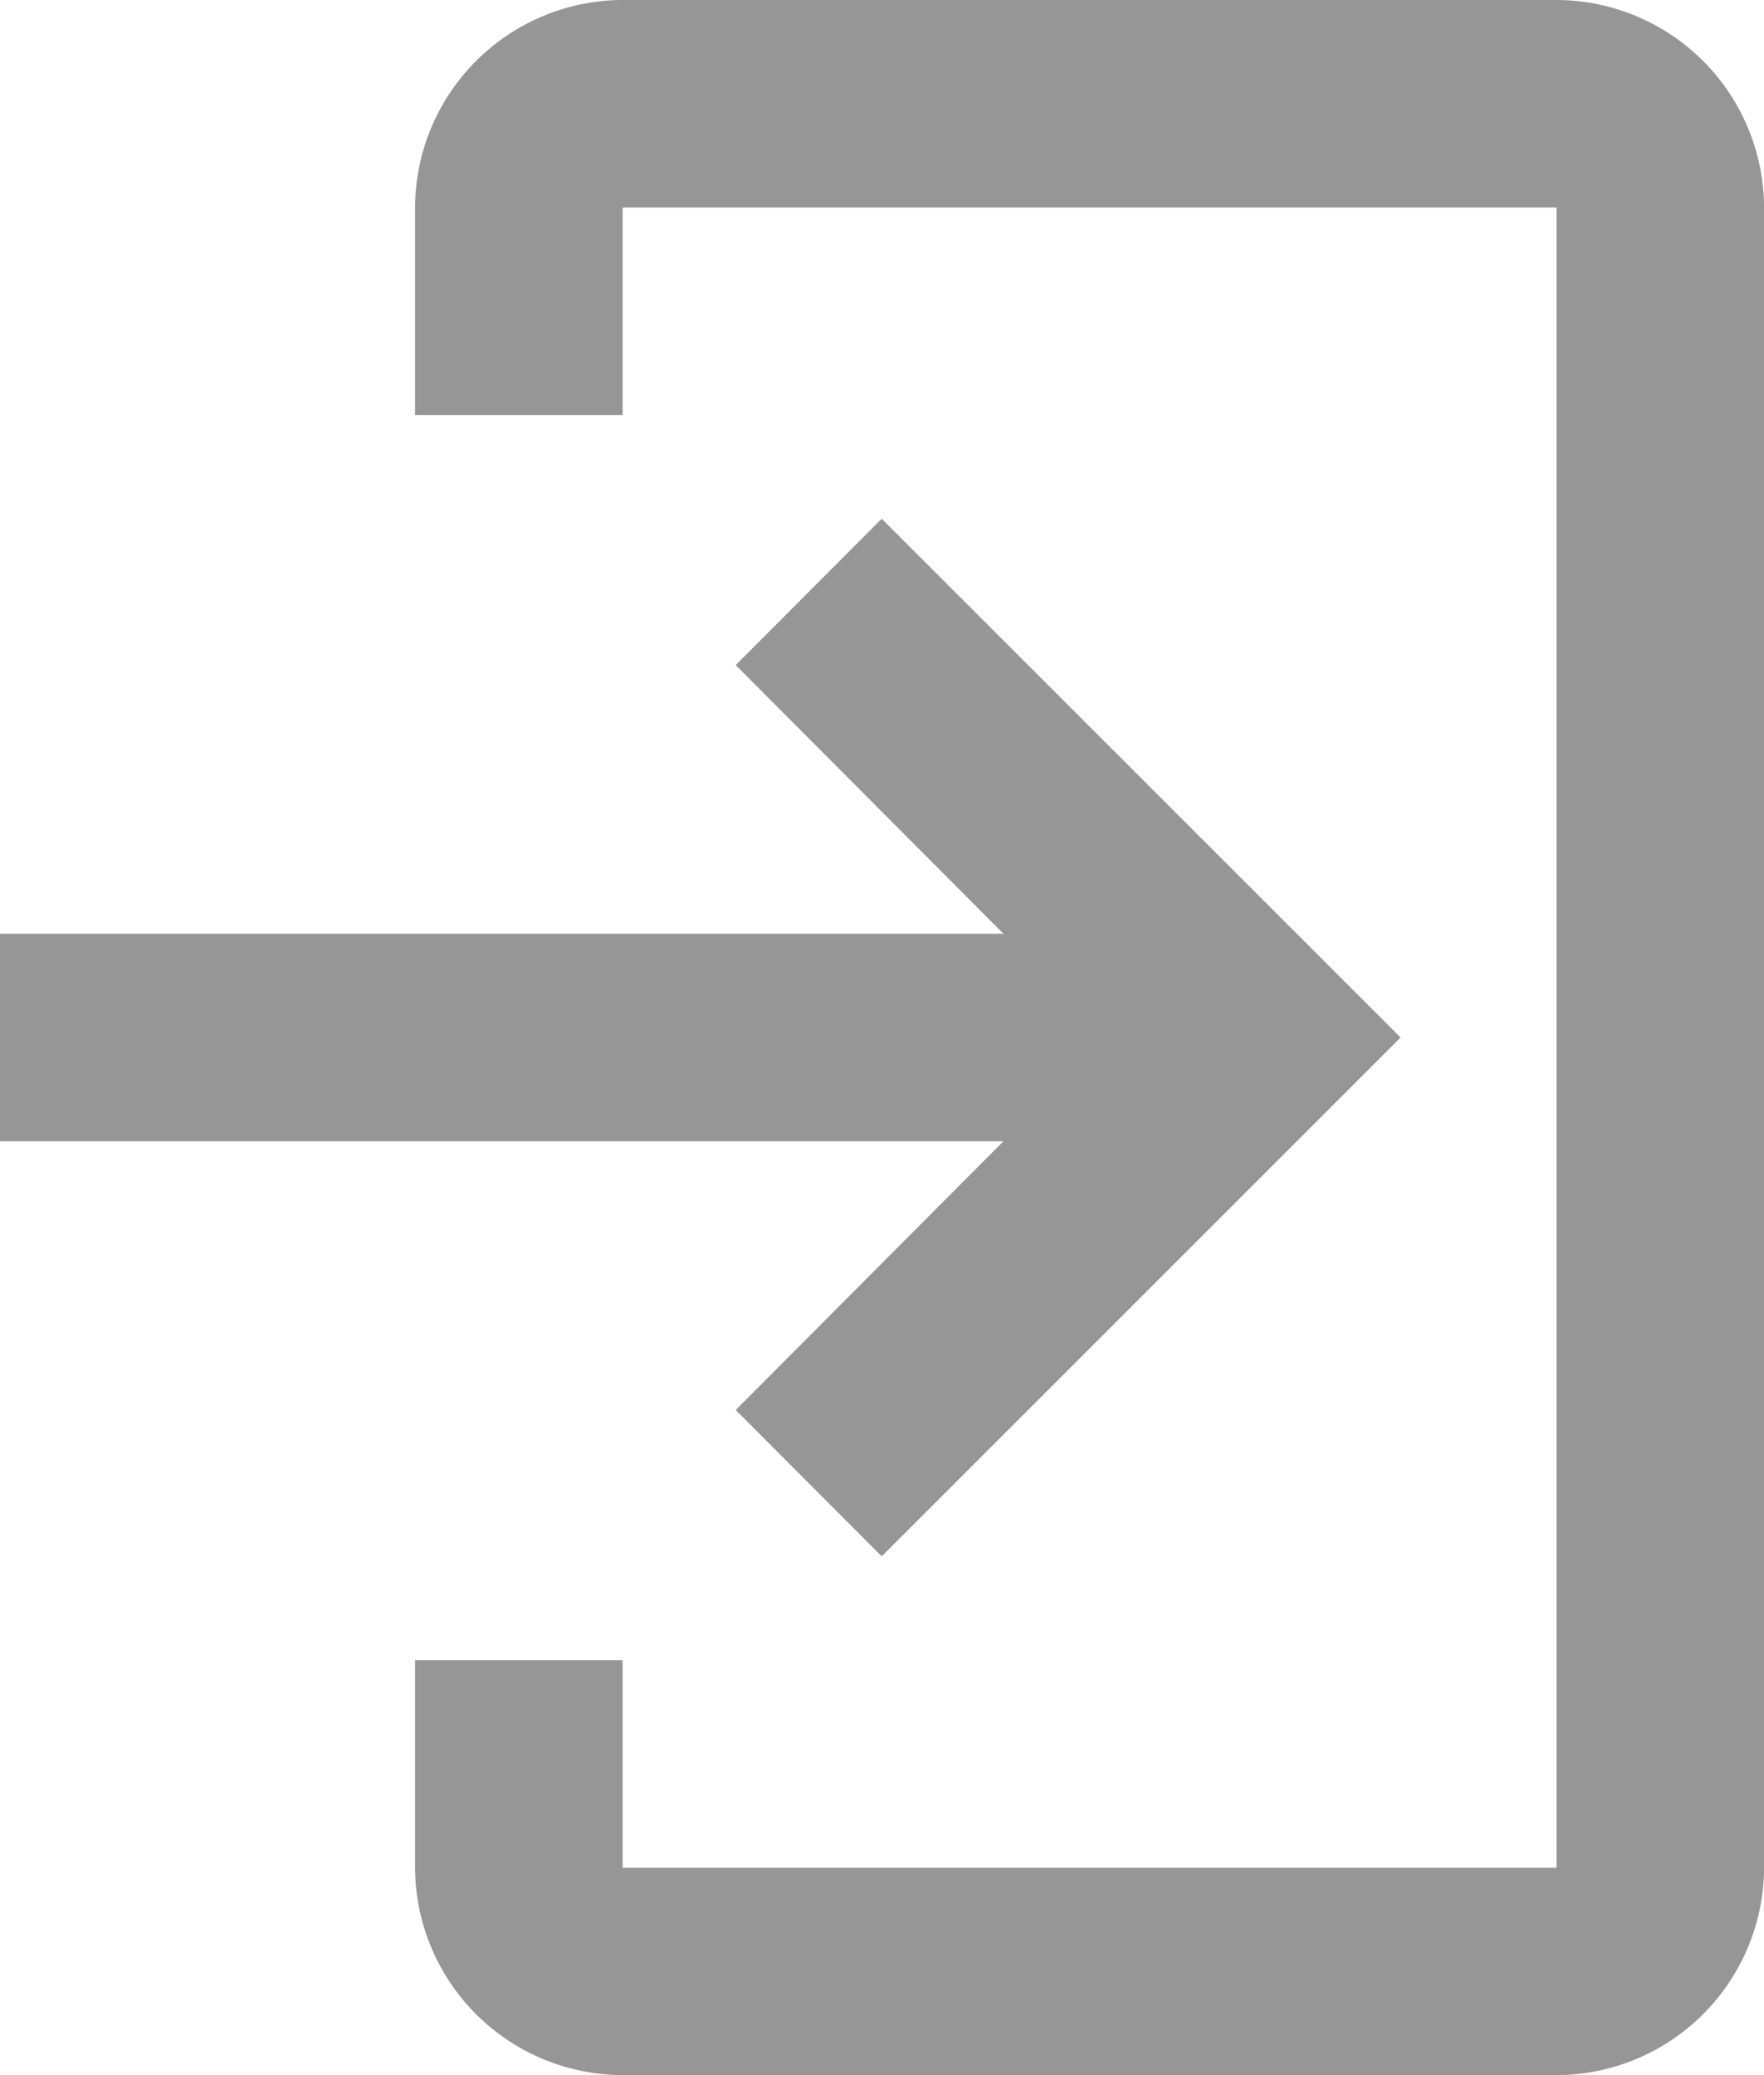 <svg xmlns="http://www.w3.org/2000/svg" width="25.108" height="29.539" viewBox="0 0 25.108 29.539">
  <g id="ic_sharp-log-in" transform="translate(-1.75 -1.167)">
    <path id="Контур_240" data-name="Контур 240" d="M7.037,1.167H20.33a2.963,2.963,0,0,1,2.954,2.954V27.752a2.963,2.963,0,0,1-2.954,2.954H7.037a2.963,2.963,0,0,1-2.954-2.954V24.8H7.037v2.954H20.33V4.121H7.037V7.075H4.083V4.121A2.963,2.963,0,0,1,7.037,1.167Z" transform="translate(3.575 0)" fill="#969696"/>
    <path id="Контур_241" data-name="Контур 241" d="M12.222,16.77,14.3,18.853l7.385-7.385L14.3,4.083,12.222,6.166l3.811,3.825H1.75v2.954H16.032Z" transform="translate(0 4.468)" fill="#969696"/>
  </g>
</svg>
